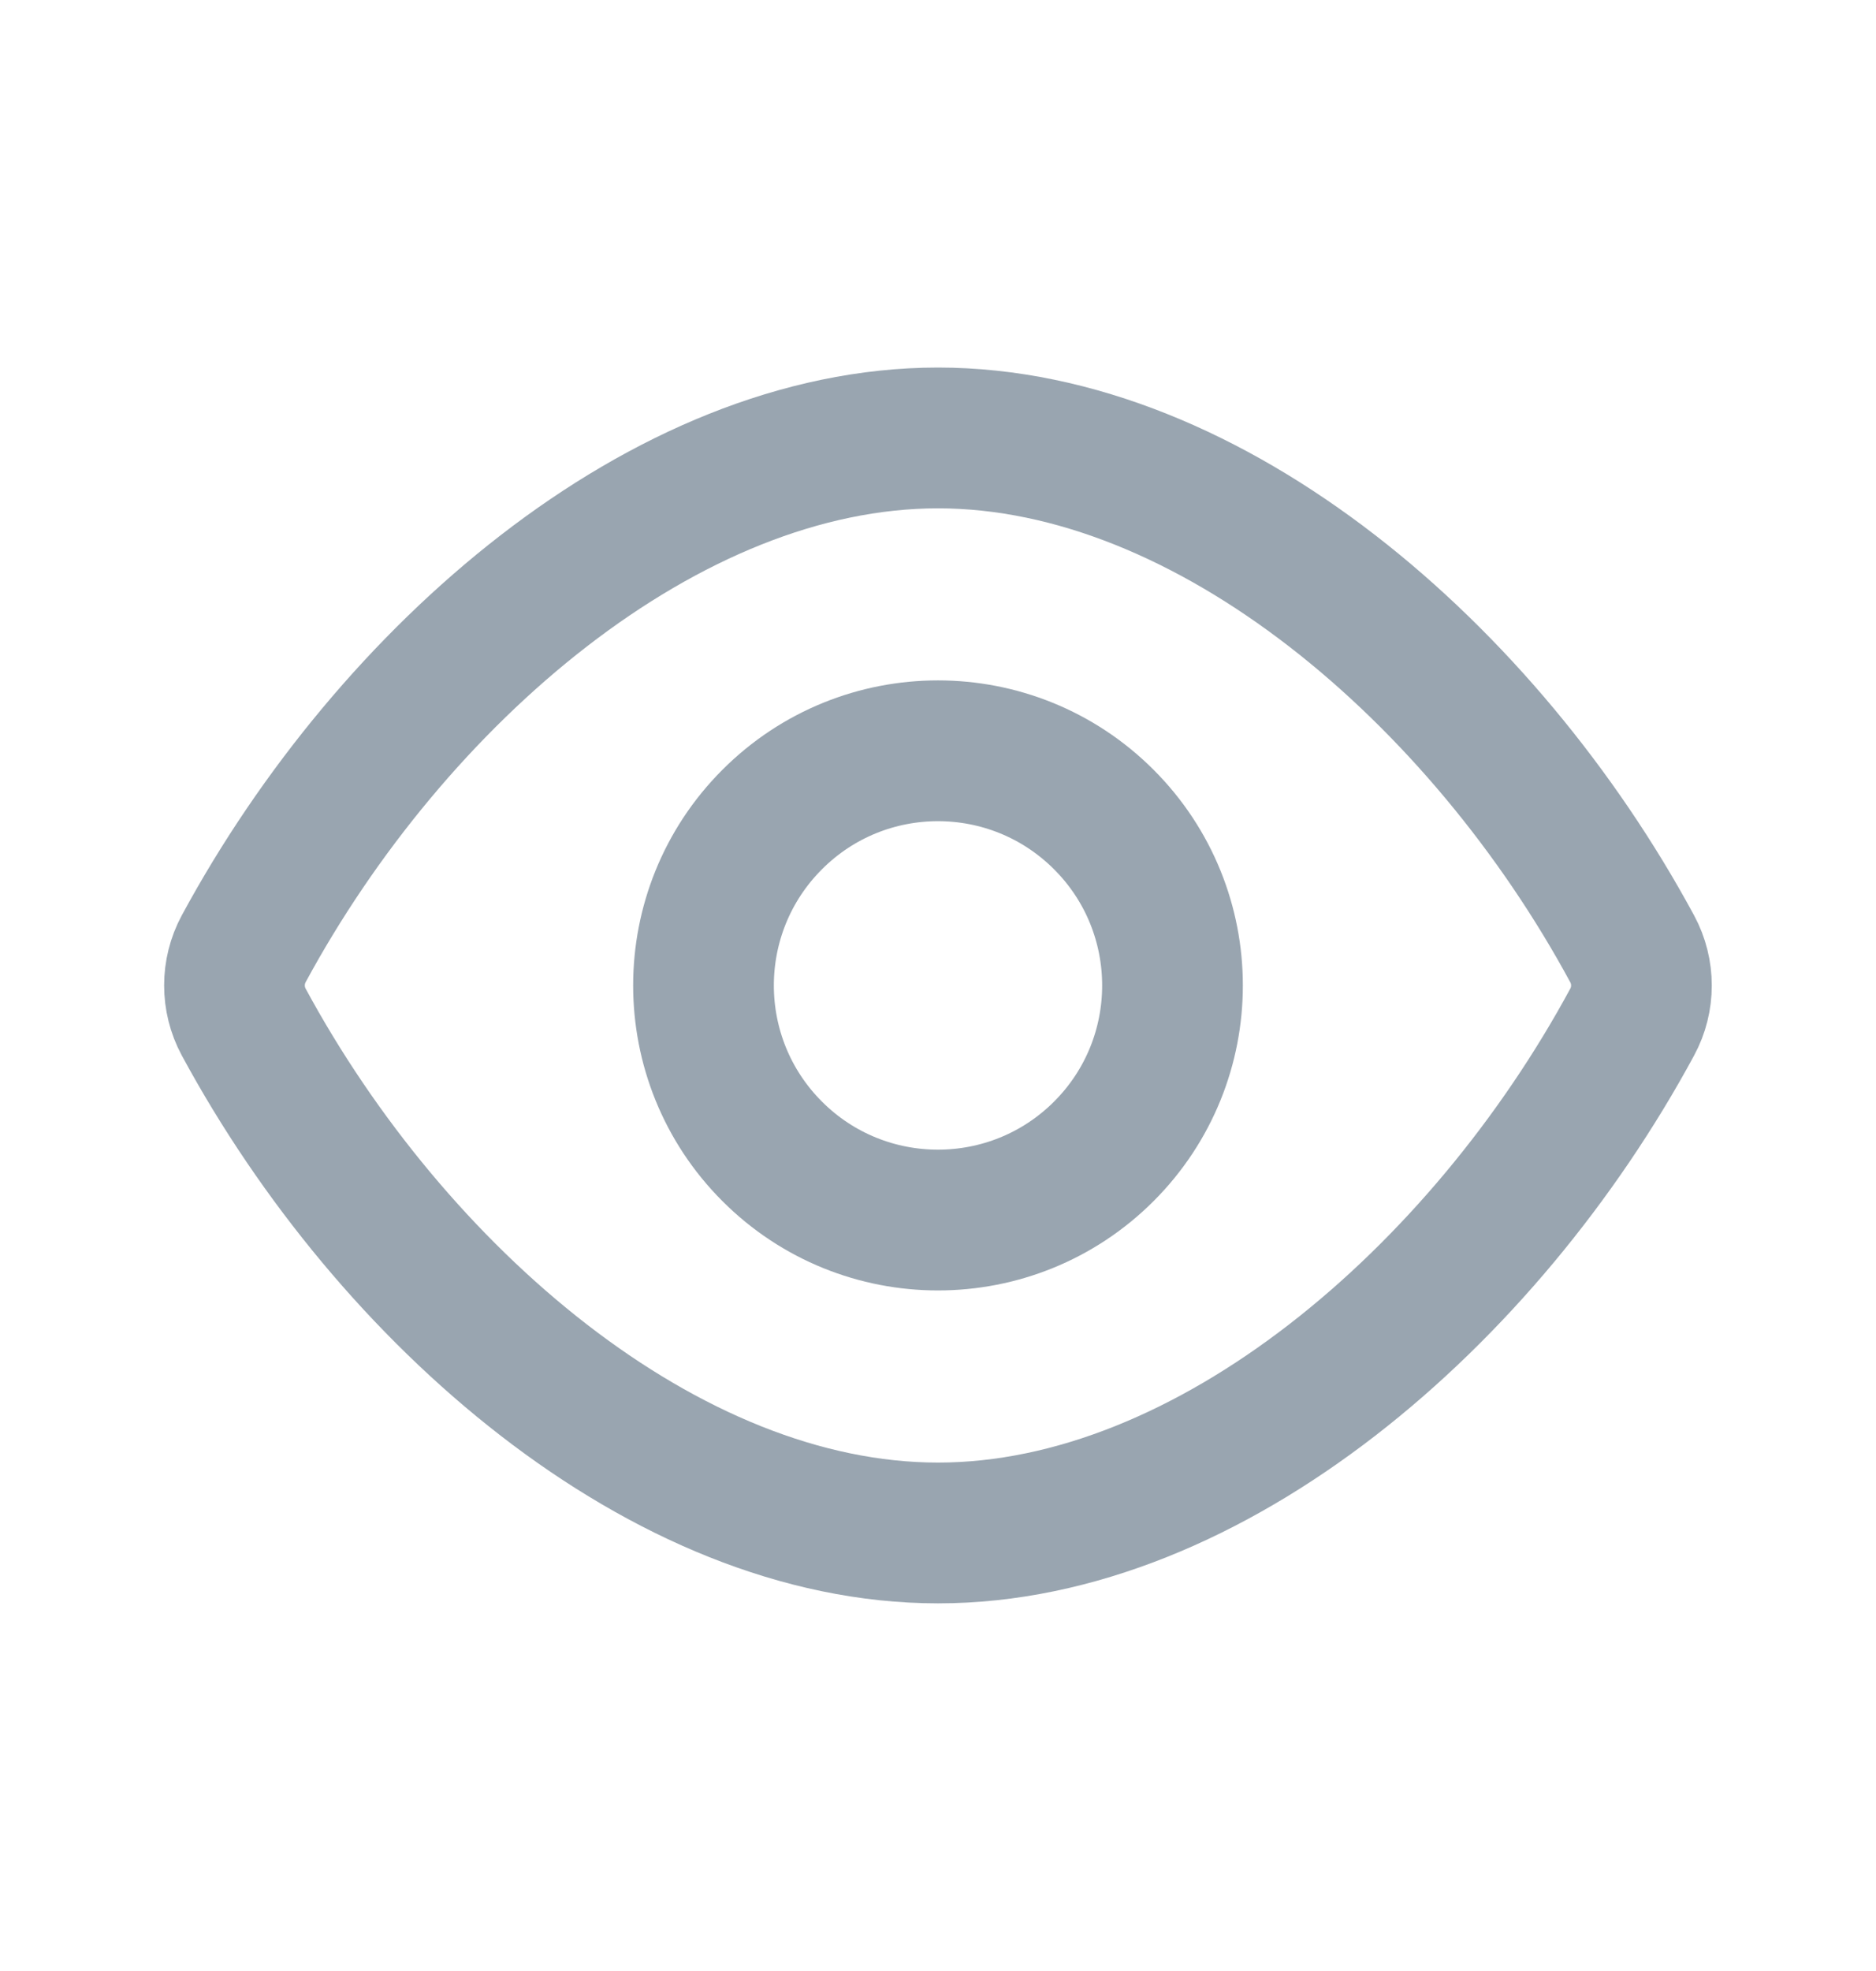 <svg width="20" height="21" viewBox="0 0 20 21" fill="none" xmlns="http://www.w3.org/2000/svg">
<g id="icons/eye">
<g id="Vector">
<path fill-rule="evenodd" clip-rule="evenodd" d="M2.598 10.889C2.467 10.646 2.467 10.352 2.598 10.109C4.175 7.194 7.087 4.666 10 4.666C12.912 4.666 15.825 7.194 17.401 10.11C17.532 10.353 17.532 10.647 17.401 10.889C15.825 13.805 12.912 16.333 10 16.333C7.087 16.333 4.175 13.805 2.598 10.889Z" stroke="#99A5B0" stroke-width="1.5" stroke-linecap="round" stroke-linejoin="round"/>
<path fill-rule="evenodd" clip-rule="evenodd" d="M11.768 8.732C12.744 9.708 12.744 11.291 11.768 12.267C10.791 13.243 9.208 13.243 8.232 12.267C7.256 11.291 7.256 9.708 8.232 8.732C9.208 7.755 10.791 7.755 11.768 8.732Z" stroke="#99A5B0" stroke-width="1.5" stroke-linecap="round" stroke-linejoin="round"/>
</g>
</g>
</svg>
